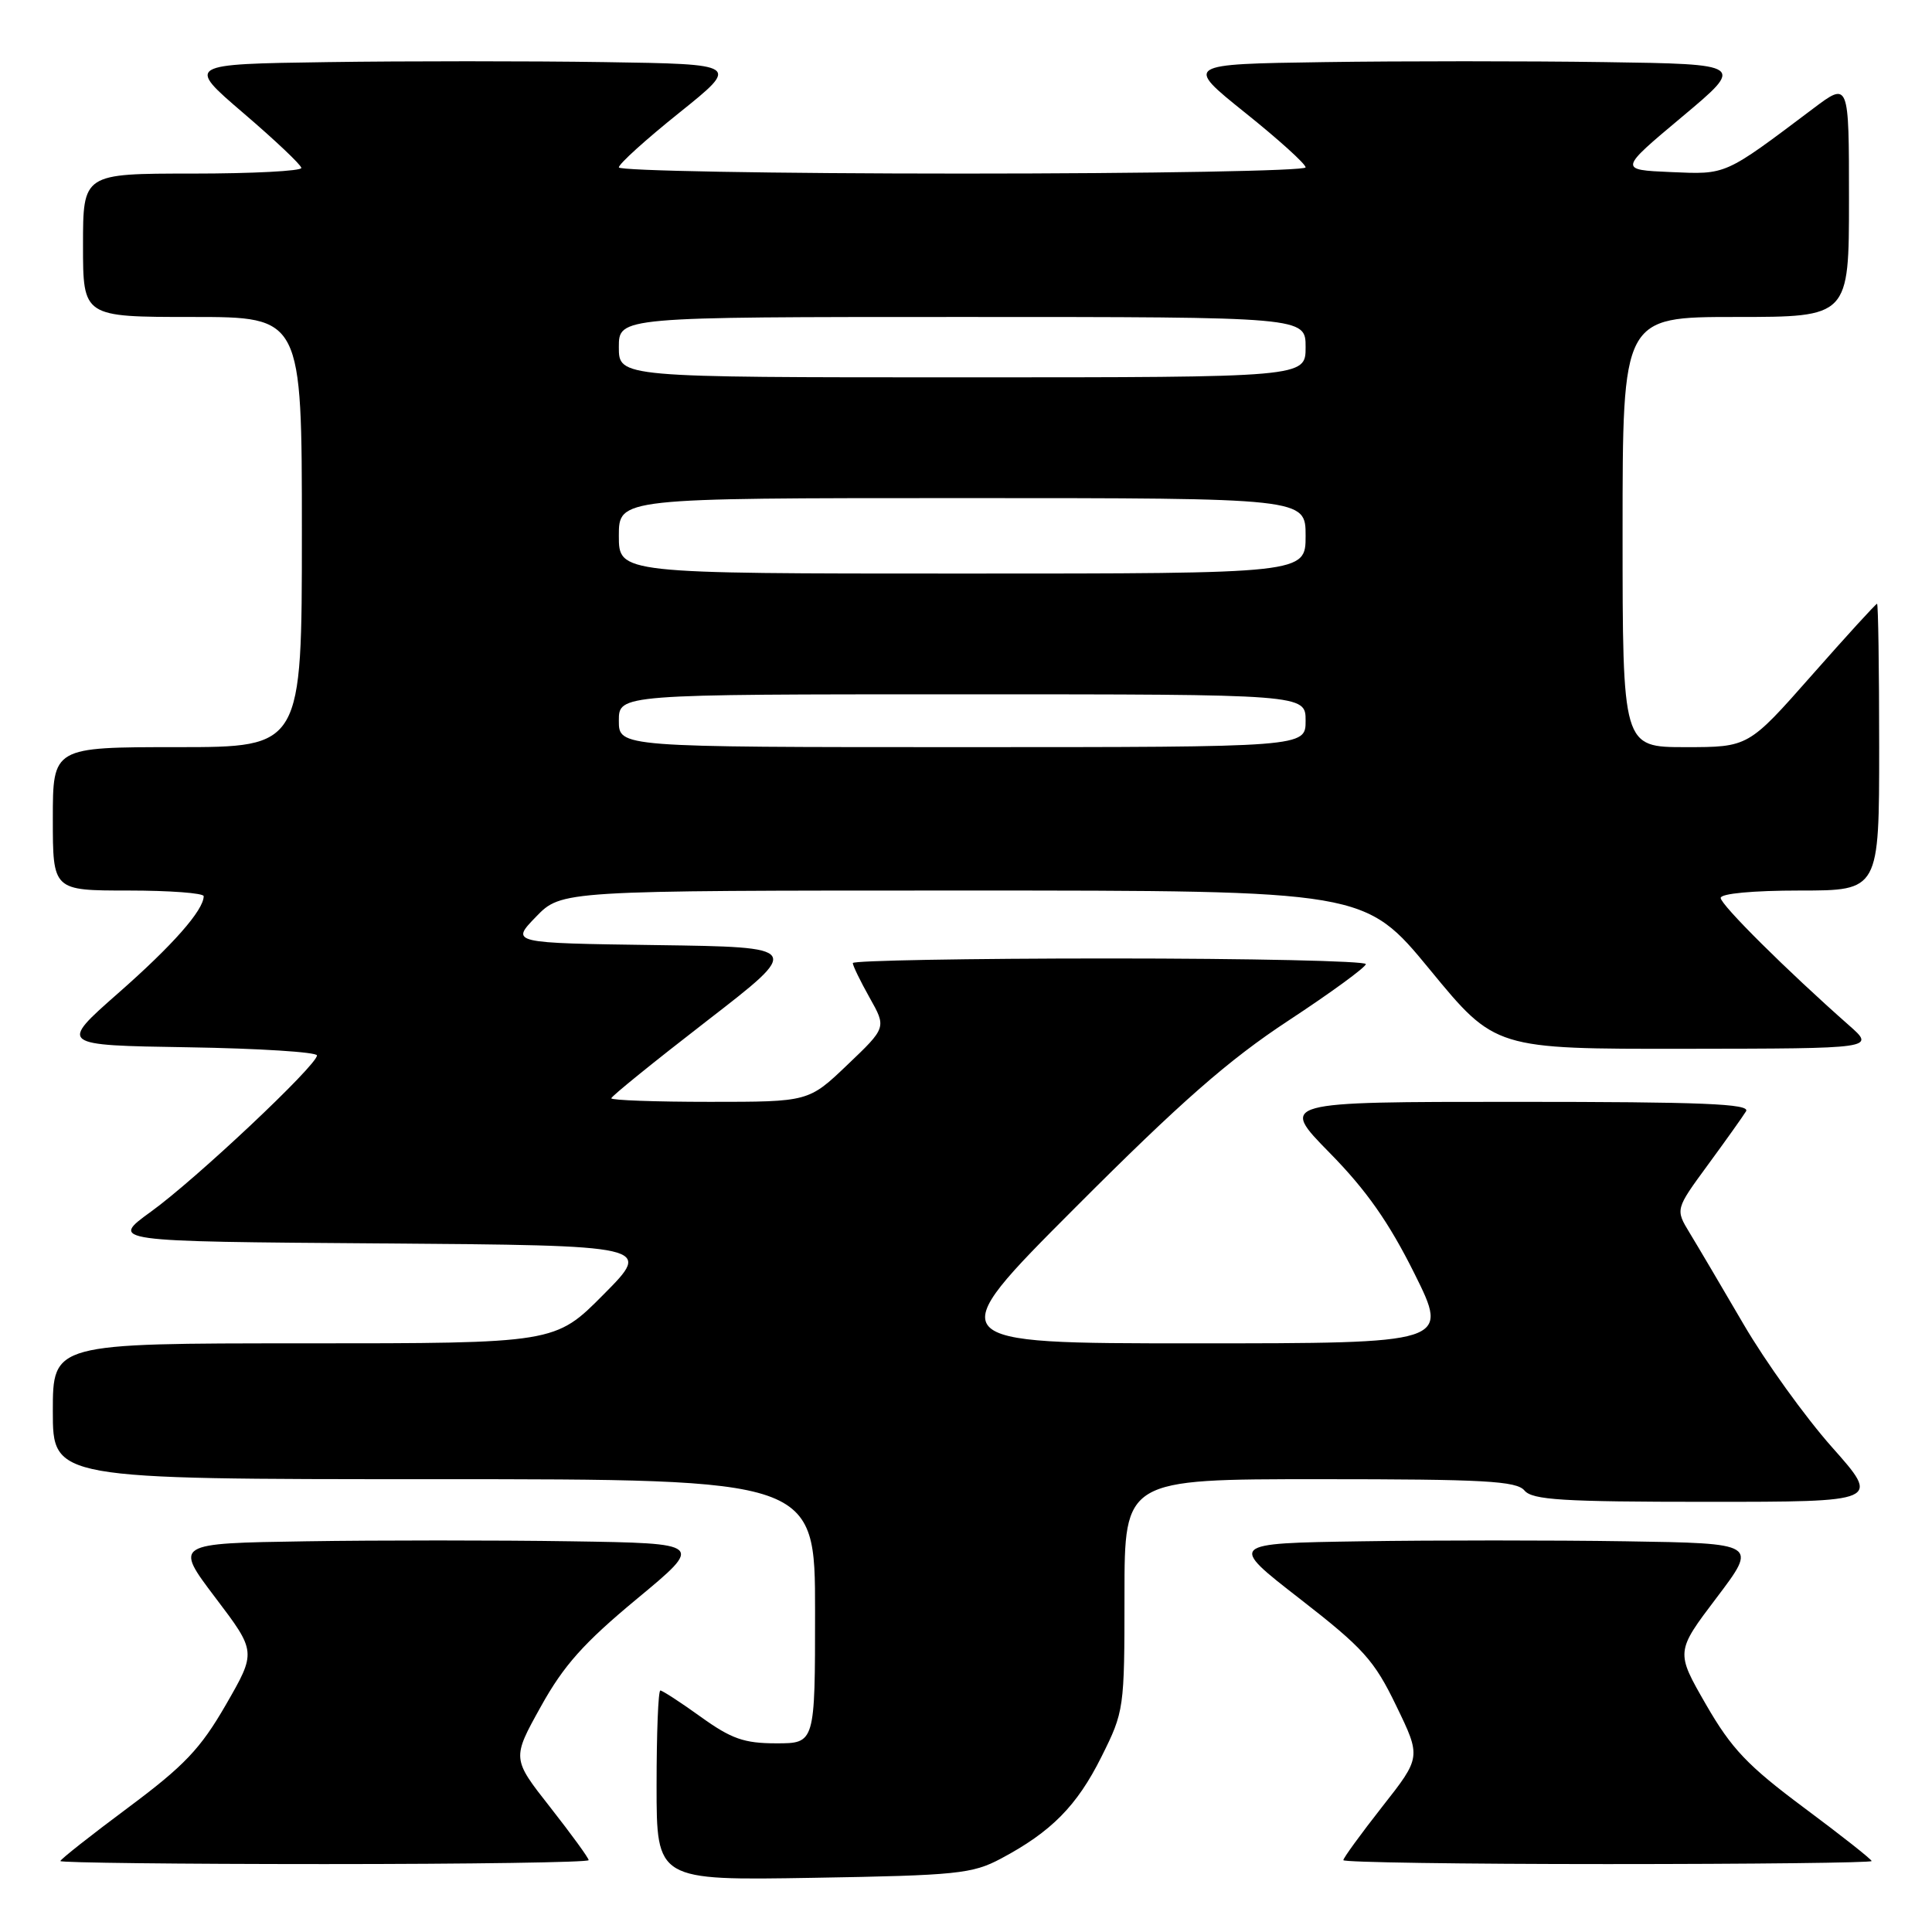 <?xml version="1.0" encoding="UTF-8" standalone="no"?>
<!DOCTYPE svg PUBLIC "-//W3C//DTD SVG 1.1//EN" "http://www.w3.org/Graphics/SVG/1.1/DTD/svg11.dtd" >
<svg xmlns="http://www.w3.org/2000/svg" xmlns:xlink="http://www.w3.org/1999/xlink" version="1.1" viewBox="0 0 256 256">
 <g >
 <path fill="currentColor"
d=" M 132.62 246.28 C 139.30 242.73 142.70 239.29 145.94 232.80 C 148.95 226.77 149.00 226.45 149.00 211.34 C 149.00 196.00 149.00 196.00 174.88 196.00 C 196.66 196.00 200.95 196.24 202.00 197.50 C 203.04 198.75 207.02 199.00 226.21 199.00 C 249.18 199.00 249.18 199.00 242.74 191.75 C 239.20 187.76 233.94 180.45 231.05 175.50 C 228.16 170.55 224.94 165.09 223.89 163.37 C 221.99 160.24 221.99 160.24 226.29 154.37 C 228.66 151.14 230.94 147.94 231.36 147.25 C 231.96 146.26 225.60 146.00 200.84 146.00 C 169.55 146.00 169.55 146.00 176.18 152.75 C 181.05 157.70 184.04 161.97 187.42 168.75 C 192.02 178.00 192.02 178.00 158.27 178.00 C 124.52 178.00 124.52 178.00 142.51 159.98 C 156.47 145.99 162.79 140.45 170.73 135.23 C 176.36 131.53 180.97 128.16 180.98 127.75 C 180.99 127.34 165.70 127.00 147.00 127.00 C 128.30 127.00 113.00 127.28 113.00 127.61 C 113.00 127.95 114.00 130.01 115.23 132.20 C 117.46 136.16 117.46 136.16 112.30 141.08 C 107.15 146.00 107.15 146.00 94.07 146.00 C 86.88 146.00 81.00 145.79 81.00 145.53 C 81.00 145.27 86.70 140.66 93.66 135.28 C 106.31 125.50 106.31 125.50 86.98 125.23 C 67.65 124.96 67.65 124.96 71.02 121.48 C 74.39 118.00 74.39 118.00 127.62 118.00 C 180.84 118.00 180.84 118.00 189.48 128.50 C 198.11 139.00 198.11 139.00 223.31 138.97 C 248.50 138.94 248.50 138.94 245.00 135.86 C 236.78 128.61 228.00 119.89 228.00 118.98 C 228.00 118.40 232.28 118.00 238.50 118.00 C 249.00 118.00 249.00 118.00 249.00 99.00 C 249.00 88.55 248.87 80.00 248.72 80.00 C 248.56 80.00 244.66 84.27 240.05 89.50 C 231.67 99.00 231.67 99.00 223.33 99.00 C 215.00 99.00 215.00 99.00 215.00 70.50 C 215.00 42.00 215.00 42.00 230.00 42.00 C 245.00 42.00 245.00 42.00 245.00 26.40 C 245.00 10.81 245.00 10.81 240.25 14.39 C 228.41 23.30 228.82 23.12 221.38 22.80 C 214.50 22.50 214.50 22.50 222.86 15.50 C 231.22 8.50 231.22 8.50 212.61 8.23 C 202.37 8.08 185.67 8.08 175.48 8.23 C 156.97 8.50 156.97 8.50 164.98 14.93 C 169.39 18.46 173.00 21.72 173.00 22.18 C 173.00 22.63 152.53 23.00 127.50 23.00 C 102.47 23.00 82.00 22.63 82.00 22.18 C 82.00 21.72 85.61 18.46 90.02 14.93 C 98.03 8.50 98.03 8.50 80.08 8.23 C 70.21 8.08 53.70 8.08 43.40 8.23 C 24.68 8.50 24.68 8.50 32.27 15.00 C 36.45 18.58 39.90 21.84 39.93 22.25 C 39.97 22.66 33.48 23.00 25.50 23.00 C 11.00 23.00 11.00 23.00 11.00 32.50 C 11.00 42.00 11.00 42.00 25.50 42.00 C 40.00 42.00 40.00 42.00 40.00 70.50 C 40.00 99.00 40.00 99.00 23.50 99.00 C 7.00 99.00 7.00 99.00 7.00 108.50 C 7.00 118.00 7.00 118.00 17.00 118.00 C 22.50 118.00 27.00 118.34 26.99 118.75 C 26.98 120.61 22.89 125.25 15.66 131.60 C 7.82 138.50 7.82 138.50 24.91 138.77 C 34.31 138.92 42.00 139.41 42.00 139.85 C 42.00 141.15 25.95 156.26 20.02 160.54 C 14.55 164.50 14.55 164.50 50.48 164.76 C 86.42 165.03 86.42 165.03 79.99 171.51 C 73.56 178.00 73.56 178.00 40.28 178.00 C 7.00 178.00 7.00 178.00 7.00 187.00 C 7.00 196.00 7.00 196.00 57.50 196.00 C 108.00 196.00 108.00 196.00 108.00 213.50 C 108.00 231.00 108.00 231.00 102.87 231.00 C 98.60 231.00 96.92 230.41 92.87 227.50 C 90.19 225.57 87.77 224.00 87.50 224.00 C 87.22 224.00 87.00 229.66 87.00 236.59 C 87.00 249.17 87.00 249.17 107.75 248.82 C 126.80 248.50 128.84 248.29 132.62 246.28 Z  M 78.00 246.48 C 78.00 246.19 75.71 243.05 72.92 239.49 C 67.83 233.02 67.83 233.02 71.67 226.12 C 74.69 220.67 77.37 217.68 84.39 211.86 C 93.27 204.50 93.27 204.50 75.64 204.23 C 65.94 204.08 50.15 204.08 40.55 204.23 C 23.09 204.50 23.09 204.50 28.53 211.69 C 33.97 218.87 33.97 218.87 29.94 225.87 C 26.56 231.73 24.44 233.96 16.95 239.54 C 12.03 243.20 8.00 246.38 8.00 246.60 C 8.00 246.82 23.75 247.00 43.00 247.00 C 62.25 247.00 78.00 246.77 78.00 246.48 Z  M 248.00 246.60 C 248.00 246.38 243.97 243.20 239.05 239.54 C 231.56 233.96 229.44 231.73 226.06 225.87 C 222.03 218.87 222.03 218.87 227.47 211.69 C 232.91 204.50 232.91 204.50 215.45 204.23 C 205.85 204.08 190.07 204.08 180.39 204.23 C 162.77 204.50 162.77 204.50 172.25 211.86 C 180.65 218.39 182.09 219.98 185.01 226.03 C 188.31 232.84 188.31 232.84 183.15 239.40 C 180.32 243.01 178.00 246.19 178.00 246.48 C 178.00 246.77 193.75 247.00 213.00 247.00 C 232.25 247.00 248.00 246.82 248.00 246.60 Z  M 82.00 95.50 C 82.00 92.00 82.00 92.00 127.50 92.00 C 173.00 92.00 173.00 92.00 173.00 95.50 C 173.00 99.00 173.00 99.00 127.50 99.00 C 82.00 99.00 82.00 99.00 82.00 95.50 Z  M 82.00 71.00 C 82.00 66.00 82.00 66.00 127.50 66.00 C 173.00 66.00 173.00 66.00 173.00 71.00 C 173.00 76.00 173.00 76.00 127.50 76.00 C 82.00 76.00 82.00 76.00 82.00 71.00 Z  M 82.00 46.00 C 82.00 42.00 82.00 42.00 127.50 42.00 C 173.00 42.00 173.00 42.00 173.00 46.00 C 173.00 50.00 173.00 50.00 127.50 50.00 C 82.00 50.00 82.00 50.00 82.00 46.00 Z "/>
</g>
</svg>